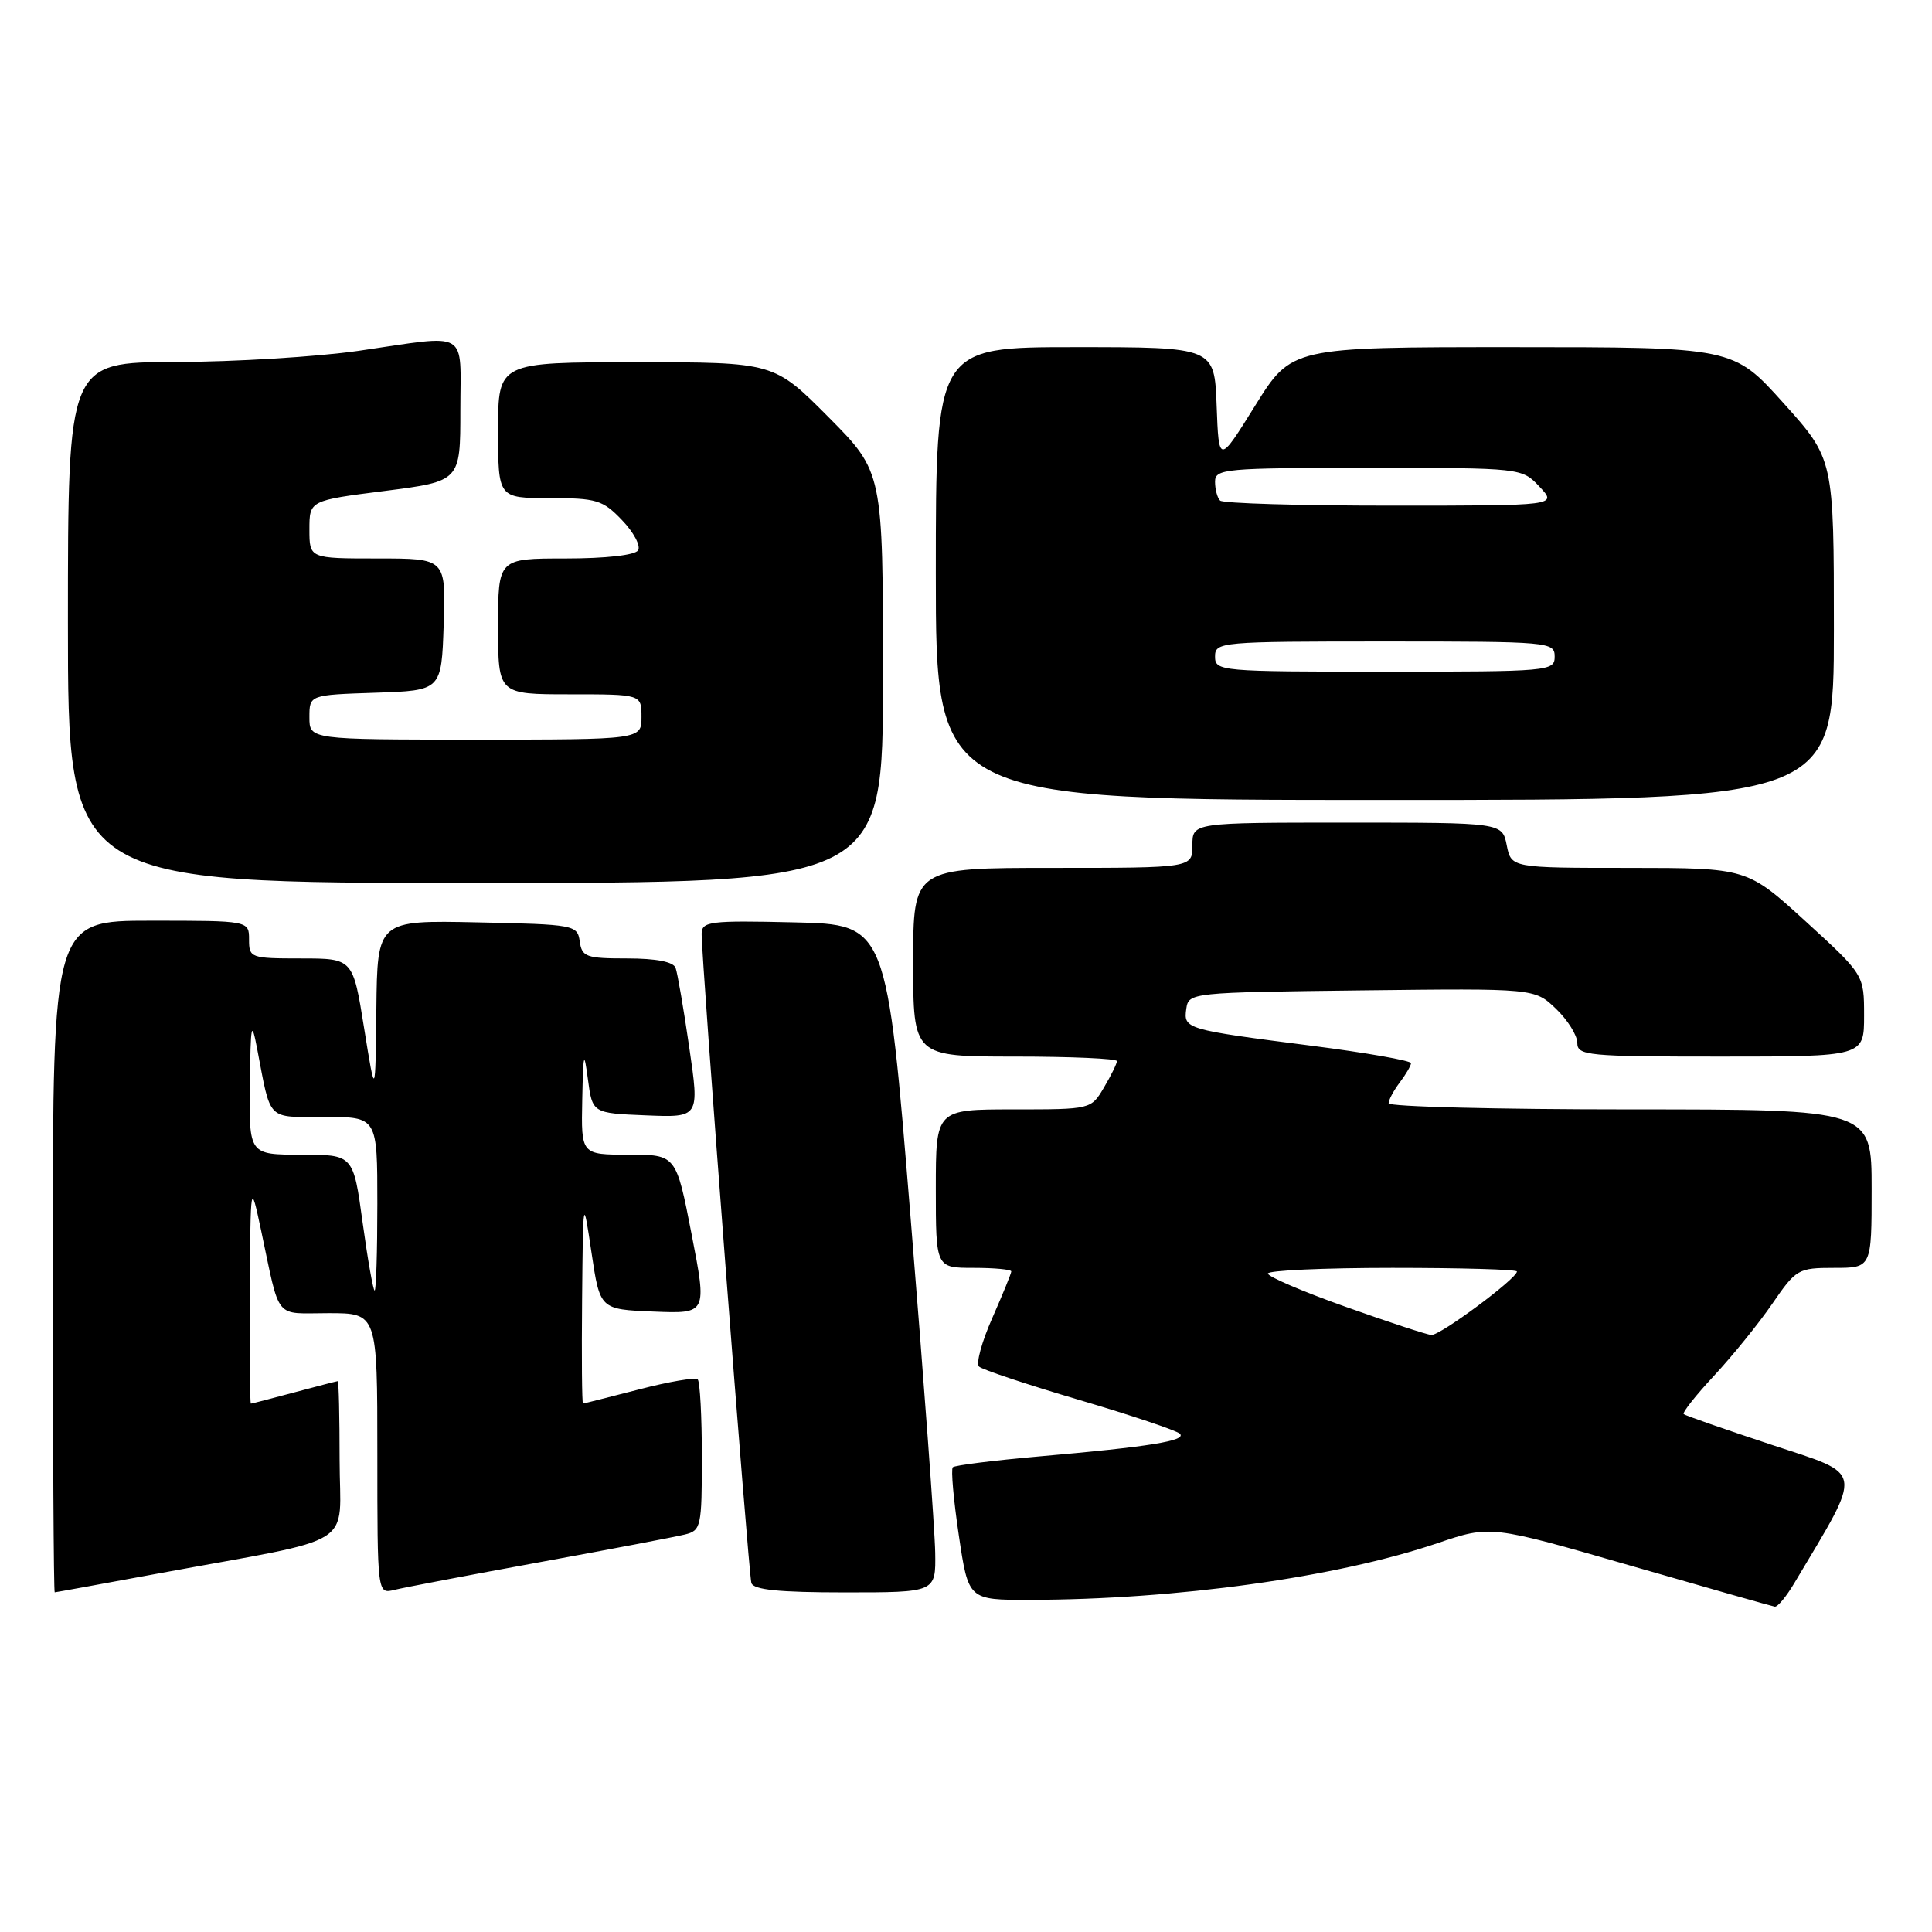 <?xml version="1.0" encoding="UTF-8" standalone="no"?>
<!DOCTYPE svg PUBLIC "-//W3C//DTD SVG 1.1//EN" "http://www.w3.org/Graphics/SVG/1.1/DTD/svg11.dtd" >
<svg xmlns="http://www.w3.org/2000/svg" xmlns:xlink="http://www.w3.org/1999/xlink" version="1.1" viewBox="0 0 256 256">
 <g >
 <path fill="currentColor"
d=" M 237.77 209.75 C 246.95 194.34 247.15 195.55 234.77 191.45 C 228.57 189.40 223.32 187.57 223.10 187.38 C 222.88 187.19 224.70 184.89 227.14 182.27 C 229.58 179.64 233.05 175.36 234.84 172.75 C 237.99 168.16 238.26 168.00 243.05 168.00 C 248.00 168.00 248.00 168.00 248.00 157.50 C 248.00 147.00 248.00 147.00 216.00 147.00 C 198.40 147.00 184.00 146.64 184.00 146.19 C 184.00 145.75 184.66 144.51 185.47 143.44 C 186.28 142.37 186.95 141.22 186.97 140.88 C 186.99 140.54 181.04 139.49 173.75 138.56 C 157.06 136.42 156.81 136.34 157.19 133.66 C 157.50 131.53 157.78 131.50 180.43 131.23 C 203.35 130.96 203.35 130.96 206.18 133.67 C 207.73 135.16 209.00 137.19 209.00 138.19 C 209.00 139.87 210.32 140.00 228.00 140.00 C 247.00 140.00 247.00 140.00 247.00 134.58 C 247.00 129.16 247.00 129.16 239.25 122.08 C 231.50 115.01 231.50 115.01 215.88 115.00 C 200.25 115.00 200.25 115.00 199.65 112.00 C 199.05 109.00 199.05 109.00 178.53 109.00 C 158.00 109.00 158.00 109.00 158.00 112.00 C 158.00 115.00 158.00 115.00 139.50 115.00 C 121.00 115.00 121.00 115.00 121.00 127.50 C 121.00 140.00 121.00 140.00 134.50 140.00 C 141.93 140.00 148.00 140.27 148.00 140.60 C 148.00 140.92 147.23 142.50 146.28 144.10 C 144.57 147.00 144.57 147.00 134.28 147.00 C 124.00 147.00 124.00 147.00 124.00 157.50 C 124.00 168.00 124.00 168.00 129.00 168.00 C 131.75 168.00 134.00 168.21 134.00 168.47 C 134.00 168.73 132.86 171.51 131.48 174.65 C 130.09 177.79 129.30 180.68 129.73 181.08 C 130.15 181.48 136.12 183.47 143.00 185.50 C 149.88 187.53 155.87 189.54 156.33 189.97 C 157.31 190.90 152.32 191.71 137.61 192.99 C 131.62 193.52 126.51 194.16 126.25 194.42 C 125.99 194.68 126.35 198.74 127.05 203.45 C 128.32 212.00 128.32 212.00 136.41 211.99 C 155.89 211.96 177.12 209.01 190.50 204.47 C 197.50 202.10 197.50 202.10 216.00 207.44 C 226.18 210.38 234.80 212.83 235.17 212.89 C 235.54 212.95 236.71 211.54 237.77 209.75 Z  M 21.00 208.49 C 47.88 203.53 45.00 205.34 45.00 193.43 C 45.00 187.69 44.89 183.01 44.75 183.01 C 44.61 183.02 42.02 183.69 39.00 184.50 C 35.98 185.31 33.39 185.98 33.25 185.99 C 33.11 185.99 33.05 179.36 33.10 171.25 C 33.20 156.50 33.20 156.50 34.59 163.00 C 37.18 175.16 36.24 174.00 43.52 174.00 C 50.00 174.00 50.00 174.00 50.00 192.61 C 50.00 211.22 50.00 211.22 52.25 210.67 C 53.49 210.36 62.15 208.71 71.50 207.00 C 80.85 205.29 89.51 203.64 90.75 203.33 C 92.89 202.81 93.00 202.31 93.00 193.06 C 93.00 187.71 92.75 183.08 92.45 182.78 C 92.14 182.48 88.65 183.07 84.70 184.10 C 80.74 185.12 77.39 185.97 77.25 185.98 C 77.11 185.99 77.06 179.81 77.13 172.25 C 77.26 158.50 77.26 158.50 78.38 166.00 C 79.50 173.50 79.50 173.50 86.59 173.79 C 93.69 174.08 93.69 174.08 91.64 163.54 C 89.59 153.00 89.59 153.00 83.30 153.00 C 77.00 153.00 77.00 153.00 77.15 145.75 C 77.28 139.45 77.38 139.09 77.90 143.00 C 78.50 147.50 78.50 147.50 85.59 147.79 C 92.69 148.08 92.69 148.08 91.33 138.79 C 90.59 133.68 89.77 128.94 89.52 128.25 C 89.22 127.44 86.96 127.00 83.10 127.00 C 77.68 127.00 77.11 126.80 76.82 124.75 C 76.51 122.56 76.13 122.49 63.25 122.22 C 50.00 121.94 50.00 121.94 49.87 133.72 C 49.74 145.50 49.74 145.50 48.25 136.25 C 46.77 127.00 46.77 127.00 39.88 127.00 C 33.21 127.00 33.00 126.92 33.00 124.50 C 33.00 122.00 33.00 122.00 20.00 122.00 C 7.00 122.00 7.00 122.00 7.00 166.50 C 7.00 190.98 7.11 211.00 7.25 210.99 C 7.39 210.99 13.57 209.86 21.00 208.49 Z  M 123.92 205.75 C 123.88 202.86 122.42 182.95 120.67 161.50 C 117.50 122.50 117.50 122.50 105.25 122.22 C 94.07 121.96 93.00 122.09 92.97 123.72 C 92.93 126.86 99.18 208.45 99.56 209.75 C 99.84 210.66 103.21 211.00 111.97 211.00 C 124.00 211.00 124.00 211.00 123.92 205.75 Z  M 117.00 89.77 C 117.00 62.55 117.00 62.55 109.78 55.27 C 102.55 48.00 102.55 48.00 84.28 48.00 C 66.00 48.00 66.00 48.00 66.00 57.00 C 66.00 66.00 66.00 66.00 72.81 66.00 C 79.04 66.00 79.87 66.25 82.42 68.92 C 83.96 70.52 84.92 72.32 84.55 72.92 C 84.15 73.56 80.27 74.00 74.94 74.00 C 66.00 74.00 66.00 74.00 66.00 83.00 C 66.00 92.00 66.00 92.00 75.50 92.00 C 85.00 92.00 85.00 92.00 85.00 95.00 C 85.00 98.00 85.00 98.00 63.00 98.00 C 41.00 98.00 41.00 98.00 41.00 95.04 C 41.00 92.08 41.00 92.08 49.75 91.79 C 58.50 91.50 58.50 91.50 58.79 82.75 C 59.08 74.00 59.08 74.00 50.04 74.00 C 41.00 74.00 41.00 74.00 41.00 70.16 C 41.00 66.32 41.00 66.32 51.00 65.05 C 61.00 63.77 61.00 63.77 61.00 54.39 C 61.00 43.52 62.39 44.33 47.50 46.49 C 42.00 47.28 31.09 47.95 23.25 47.97 C 9.00 48.00 9.00 48.00 9.00 82.50 C 9.00 117.00 9.00 117.00 63.00 117.00 C 117.00 117.00 117.00 117.00 117.00 89.77 Z  M 243.00 83.42 C 243.00 60.84 243.00 60.84 236.33 53.42 C 229.66 46.00 229.66 46.00 200.40 46.00 C 171.14 46.00 171.14 46.00 166.32 53.74 C 161.50 61.49 161.50 61.49 161.21 53.74 C 160.92 46.00 160.92 46.00 142.46 46.00 C 124.00 46.00 124.00 46.00 124.00 76.00 C 124.00 106.00 124.00 106.00 183.50 106.00 C 243.00 106.00 243.00 106.00 243.00 83.42 Z  M 178.25 173.14 C 172.62 171.14 168.01 169.16 168.00 168.75 C 168.00 168.34 175.43 168.00 184.50 168.00 C 193.57 168.00 201.00 168.21 201.00 168.48 C 201.00 169.42 190.79 177.00 189.66 176.89 C 189.02 176.84 183.89 175.15 178.25 173.14 Z  M 48.05 162.00 C 46.82 153.00 46.82 153.00 39.91 153.00 C 33.00 153.00 33.00 153.00 33.11 143.75 C 33.21 135.58 33.32 135.03 34.08 139.00 C 35.94 148.69 35.26 148.00 43.02 148.00 C 50.00 148.00 50.00 148.00 50.00 159.50 C 50.00 165.82 49.84 171.00 49.64 171.00 C 49.45 171.00 48.73 166.95 48.05 162.00 Z  M 161.00 87.00 C 161.00 85.06 161.67 85.00 183.50 85.00 C 205.33 85.00 206.00 85.06 206.00 87.00 C 206.00 88.94 205.33 89.00 183.50 89.00 C 161.67 89.00 161.00 88.94 161.00 87.00 Z  M 161.67 66.33 C 161.30 65.97 161.00 64.84 161.00 63.83 C 161.00 62.12 162.28 62.00 181.33 62.00 C 201.65 62.00 201.65 62.00 204.00 64.50 C 206.35 67.00 206.35 67.00 184.34 67.00 C 172.24 67.00 162.03 66.70 161.67 66.33 Z "/>
</g>
</svg>